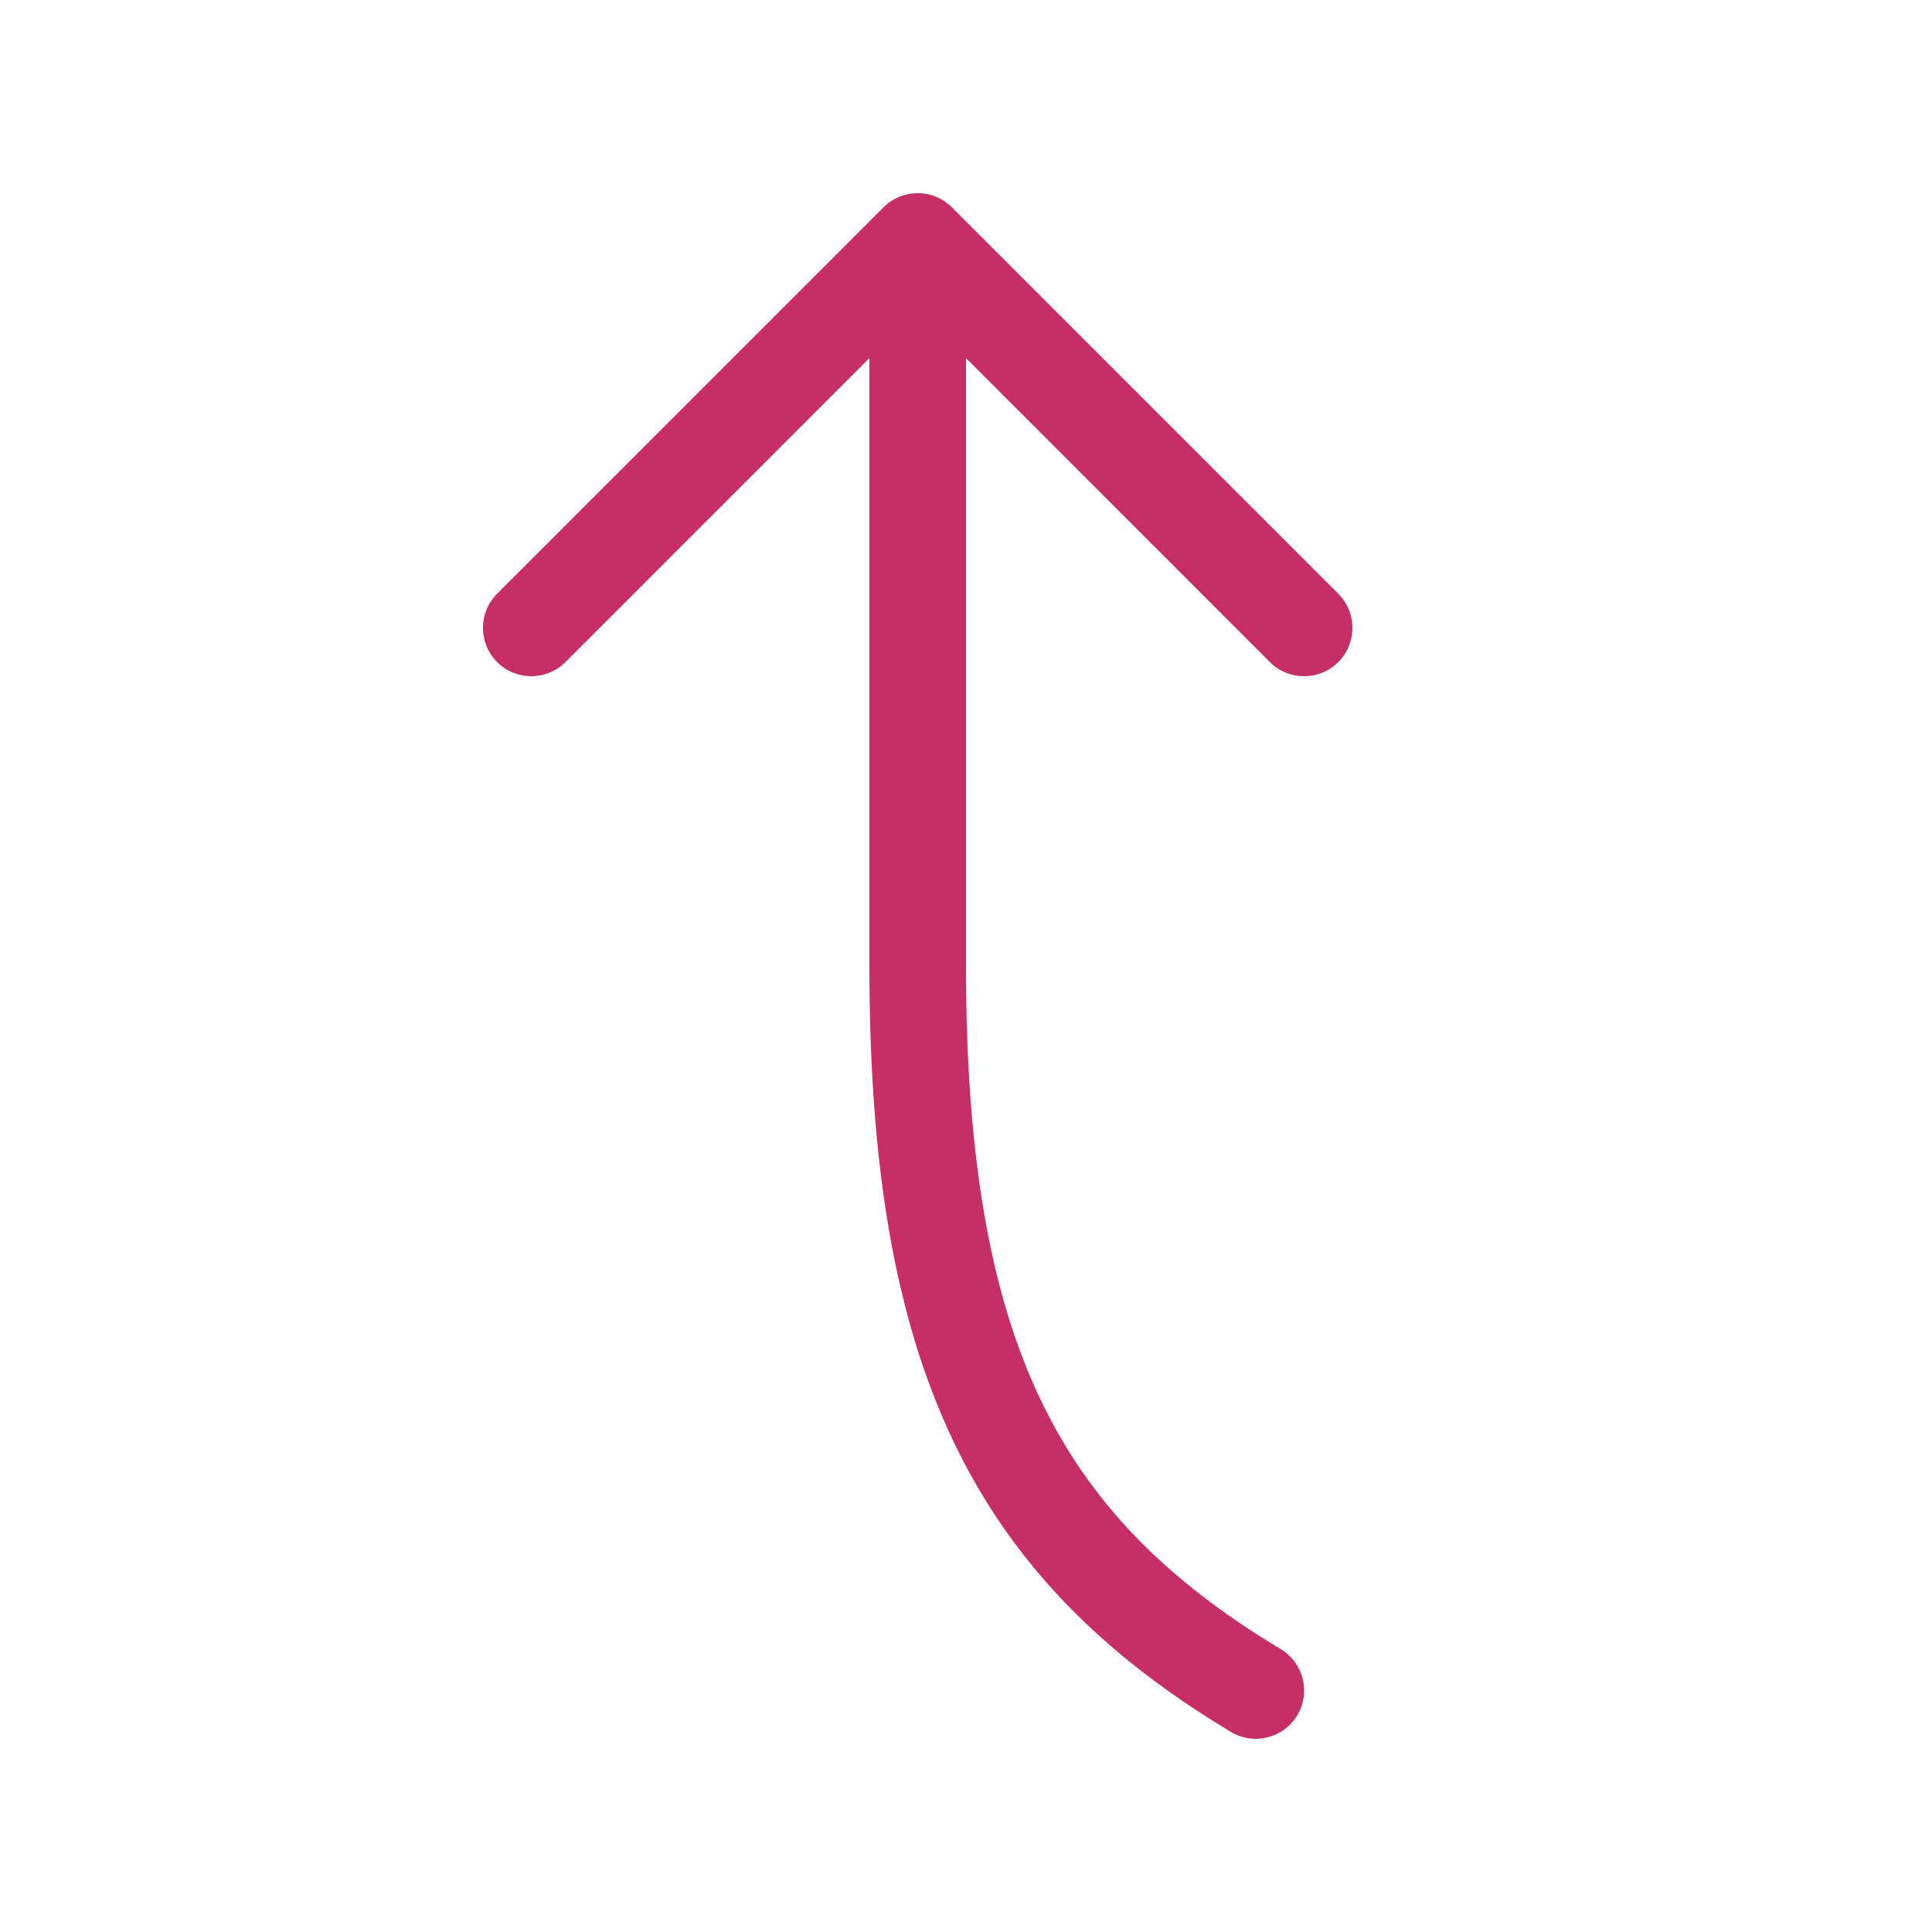 <?xml version="1.0" encoding="utf-8"?><!-- Uploaded to: SVG Repo, www.svgrepo.com, Generator: SVG Repo Mixer Tools -->
<svg width="800px" height="800px" viewBox="0 0 20 20" fill="none" xmlns="http://www.w3.org/2000/svg">
<path d="M5.854 6.854C5.658 7.049 5.342 7.049 5.146 6.854C4.951 6.658 4.951 6.342 5.146 6.146L9.146 2.146C9.342 1.951 9.658 1.951 9.854 2.146L13.854 6.146C14.049 6.342 14.049 6.658 13.854 6.854C13.658 7.049 13.342 7.049 13.146 6.854L10 3.707L10 10C10 11.965 10.247 13.381 10.764 14.473C11.276 15.553 12.072 16.36 13.257 17.071C13.494 17.213 13.571 17.52 13.429 17.757C13.287 17.994 12.979 18.071 12.743 17.929C11.428 17.14 10.474 16.197 9.861 14.902C9.253 13.619 9 12.035 9 10L9 3.707L5.854 6.854Z" fill="#c62e65"/>
</svg>